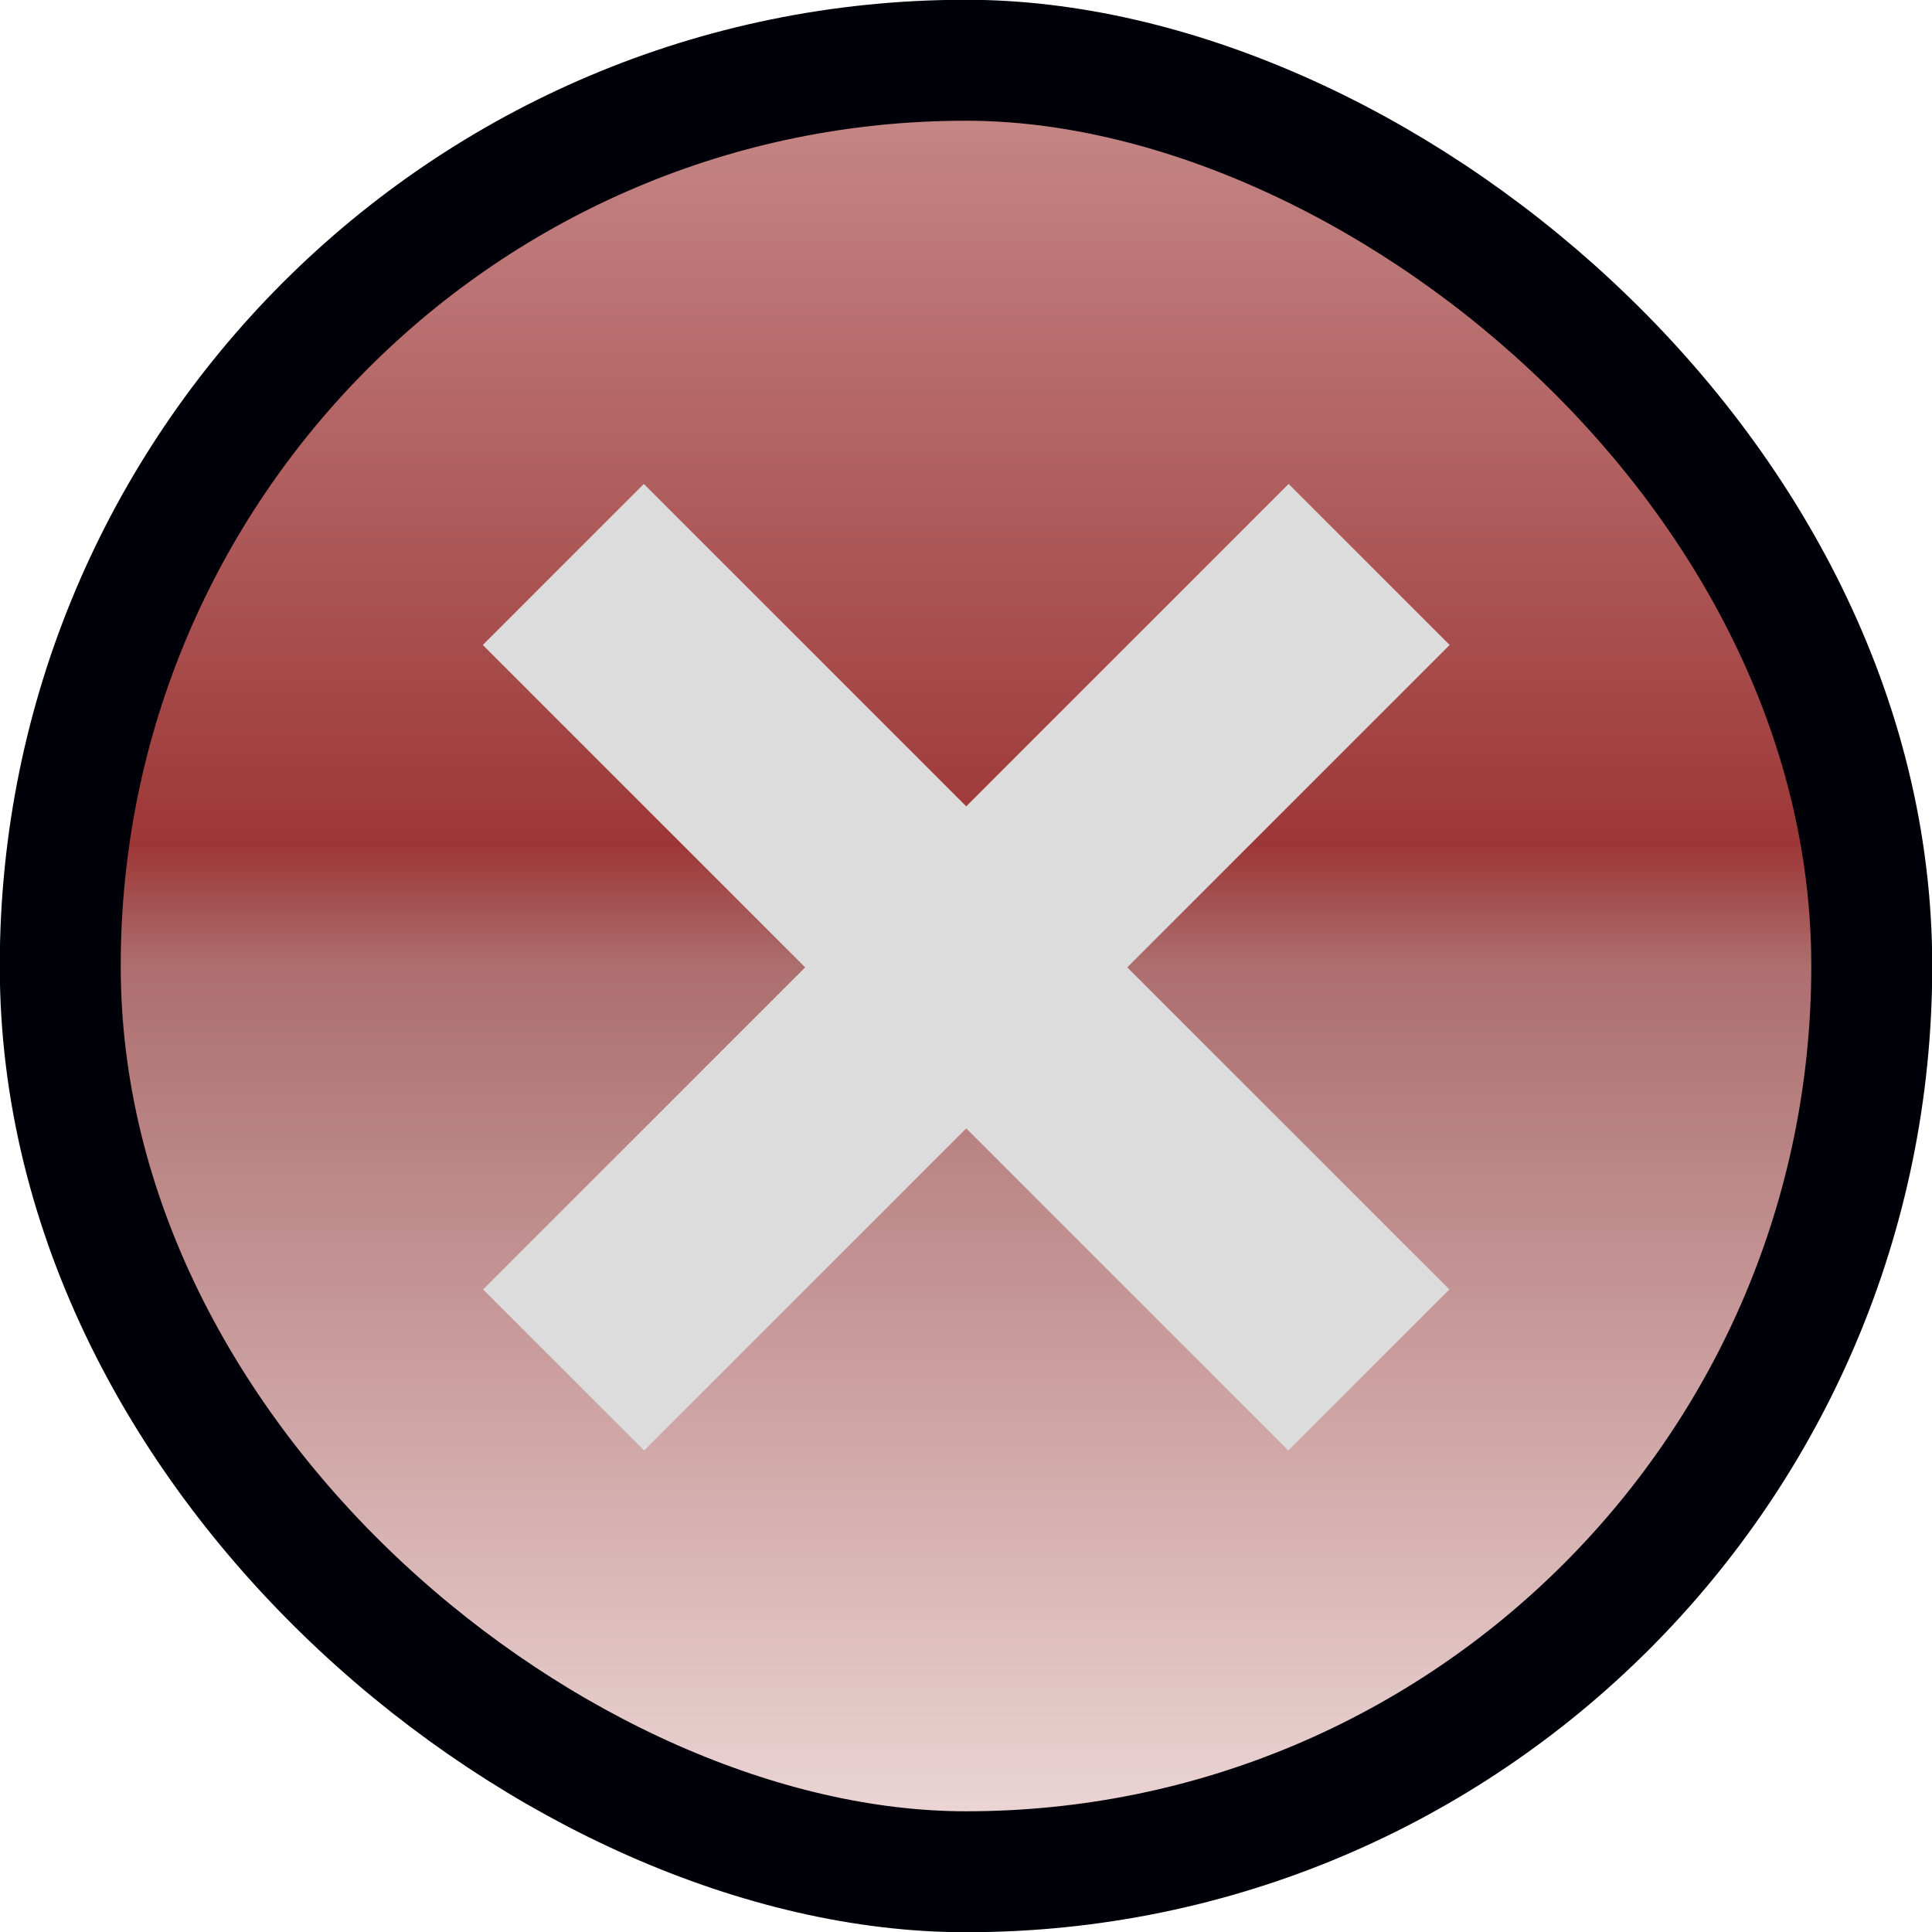 <?xml version="1.0" encoding="UTF-8" standalone="no"?>
<!-- Created with Inkscape (http://www.inkscape.org/) -->

<svg
   xmlns:dc="http://purl.org/dc/elements/1.1/"
   xmlns:cc="http://creativecommons.org/ns#"
   xmlns:rdf="http://www.w3.org/1999/02/22-rdf-syntax-ns#"
   xmlns:svg="http://www.w3.org/2000/svg"
   xmlns="http://www.w3.org/2000/svg"
   xmlns:xlink="http://www.w3.org/1999/xlink"
   xmlns:sodipodi="http://sodipodi.sourceforge.net/DTD/sodipodi-0.dtd"
   xmlns:inkscape="http://www.inkscape.org/namespaces/inkscape"
   width="16"
   height="16"
   viewBox="0 0 4.233 4.233"
   version="1.1"
   id="svg8"
   sodipodi:docname="titlebutton-close-hover.svg"
   inkscape:version="0.92.5 (2060ec1f9f, 2020-04-08)">
  <defs
     id="defs2">
    <linearGradient
       inkscape:collect="always"
       id="linearGradient1411">
      <stop
         style="stop-color:#e6c8c8;stop-opacity:0.784"
         offset="0"
         id="stop1407" />
      <stop
         id="stop1382"
         offset="0.5"
         style="stop-color:#964646;stop-opacity:0.784" />
      <stop
         id="stop1415"
         offset="0.571"
         style="stop-color:#820000;stop-opacity:0.784" />
      <stop
         style="stop-color:#b46464;stop-opacity:0.784"
         offset="1"
         id="stop1409" />
    </linearGradient>
    <linearGradient
       inkscape:collect="always"
       xlink:href="#linearGradient1411"
       id="linearGradient1413"
       x1="0.776"
       y1="292.767"
       x2="7.691"
       y2="292.767"
       gradientUnits="userSpaceOnUse"
       gradientTransform="matrix(0.536,0,0,0.536,-297.151,-158.956)" />
  </defs>
  <sodipodi:namedview
     id="base"
     pagecolor="#0a0a0a"
     bordercolor="#666666"
     borderopacity="1.0"
     inkscape:pageopacity="0"
     inkscape:pageshadow="2"
     inkscape:zoom="50.8125"
     inkscape:cx="8"
     inkscape:cy="8"
     inkscape:document-units="px"
     inkscape:current-layer="layer1"
     showgrid="true"
     units="px"
     inkscape:window-width="1920"
     inkscape:window-height="1014"
     inkscape:window-x="0"
     inkscape:window-y="40"
     inkscape:window-maximized="1">
    <inkscape:grid
       type="xygrid"
       id="grid815" />
  </sodipodi:namedview>
  <g
     inkscape:label="Calque 1"
     inkscape:groupmode="layer"
     id="layer1"
     transform="translate(0,-292.767)">
    <rect
       style="fill:url(#linearGradient1413);fill-opacity:1;stroke:#000008;stroke-width:0.265;stroke-miterlimit:4;stroke-dasharray:none;stroke-opacity:1"
       id="rect1373"
       width="3.969"
       height="3.969"
       x="-296.868"
       y="-4.101"
       rx="1.984"
       ry="1.984"
       transform="matrix(0,-1,-1,0,0,0)" />
    <g
       id="g863"
       transform="matrix(0.667,0.667,-0.667,0.667,2.117,289.239)"
       style="fill:#dcdcdc;fill-opacity:1;stroke:none;stroke-width:0.531">
      <g
         id="g833"
         style="fill:#dcdcdc;fill-opacity:1;stroke:none;stroke-width:0.531">
        <rect
           style="fill:#dcdcdc;fill-opacity:1;stroke:none;stroke-width:0;stroke-linejoin:round;stroke-miterlimit:4;stroke-dasharray:none;stroke-opacity:1"
           id="rect827"
           width="0.529"
           height="2.646"
           x="3.969"
           y="2.91" />
        <rect
           style="fill:#dcdcdc;fill-opacity:1;stroke:none;stroke-width:0;stroke-linejoin:round;stroke-miterlimit:4;stroke-dasharray:none;stroke-opacity:1"
           id="rect829"
           width="2.646"
           height="0.529"
           x="2.91"
           y="3.969" />
      </g>
    </g>
  </g>
</svg>
